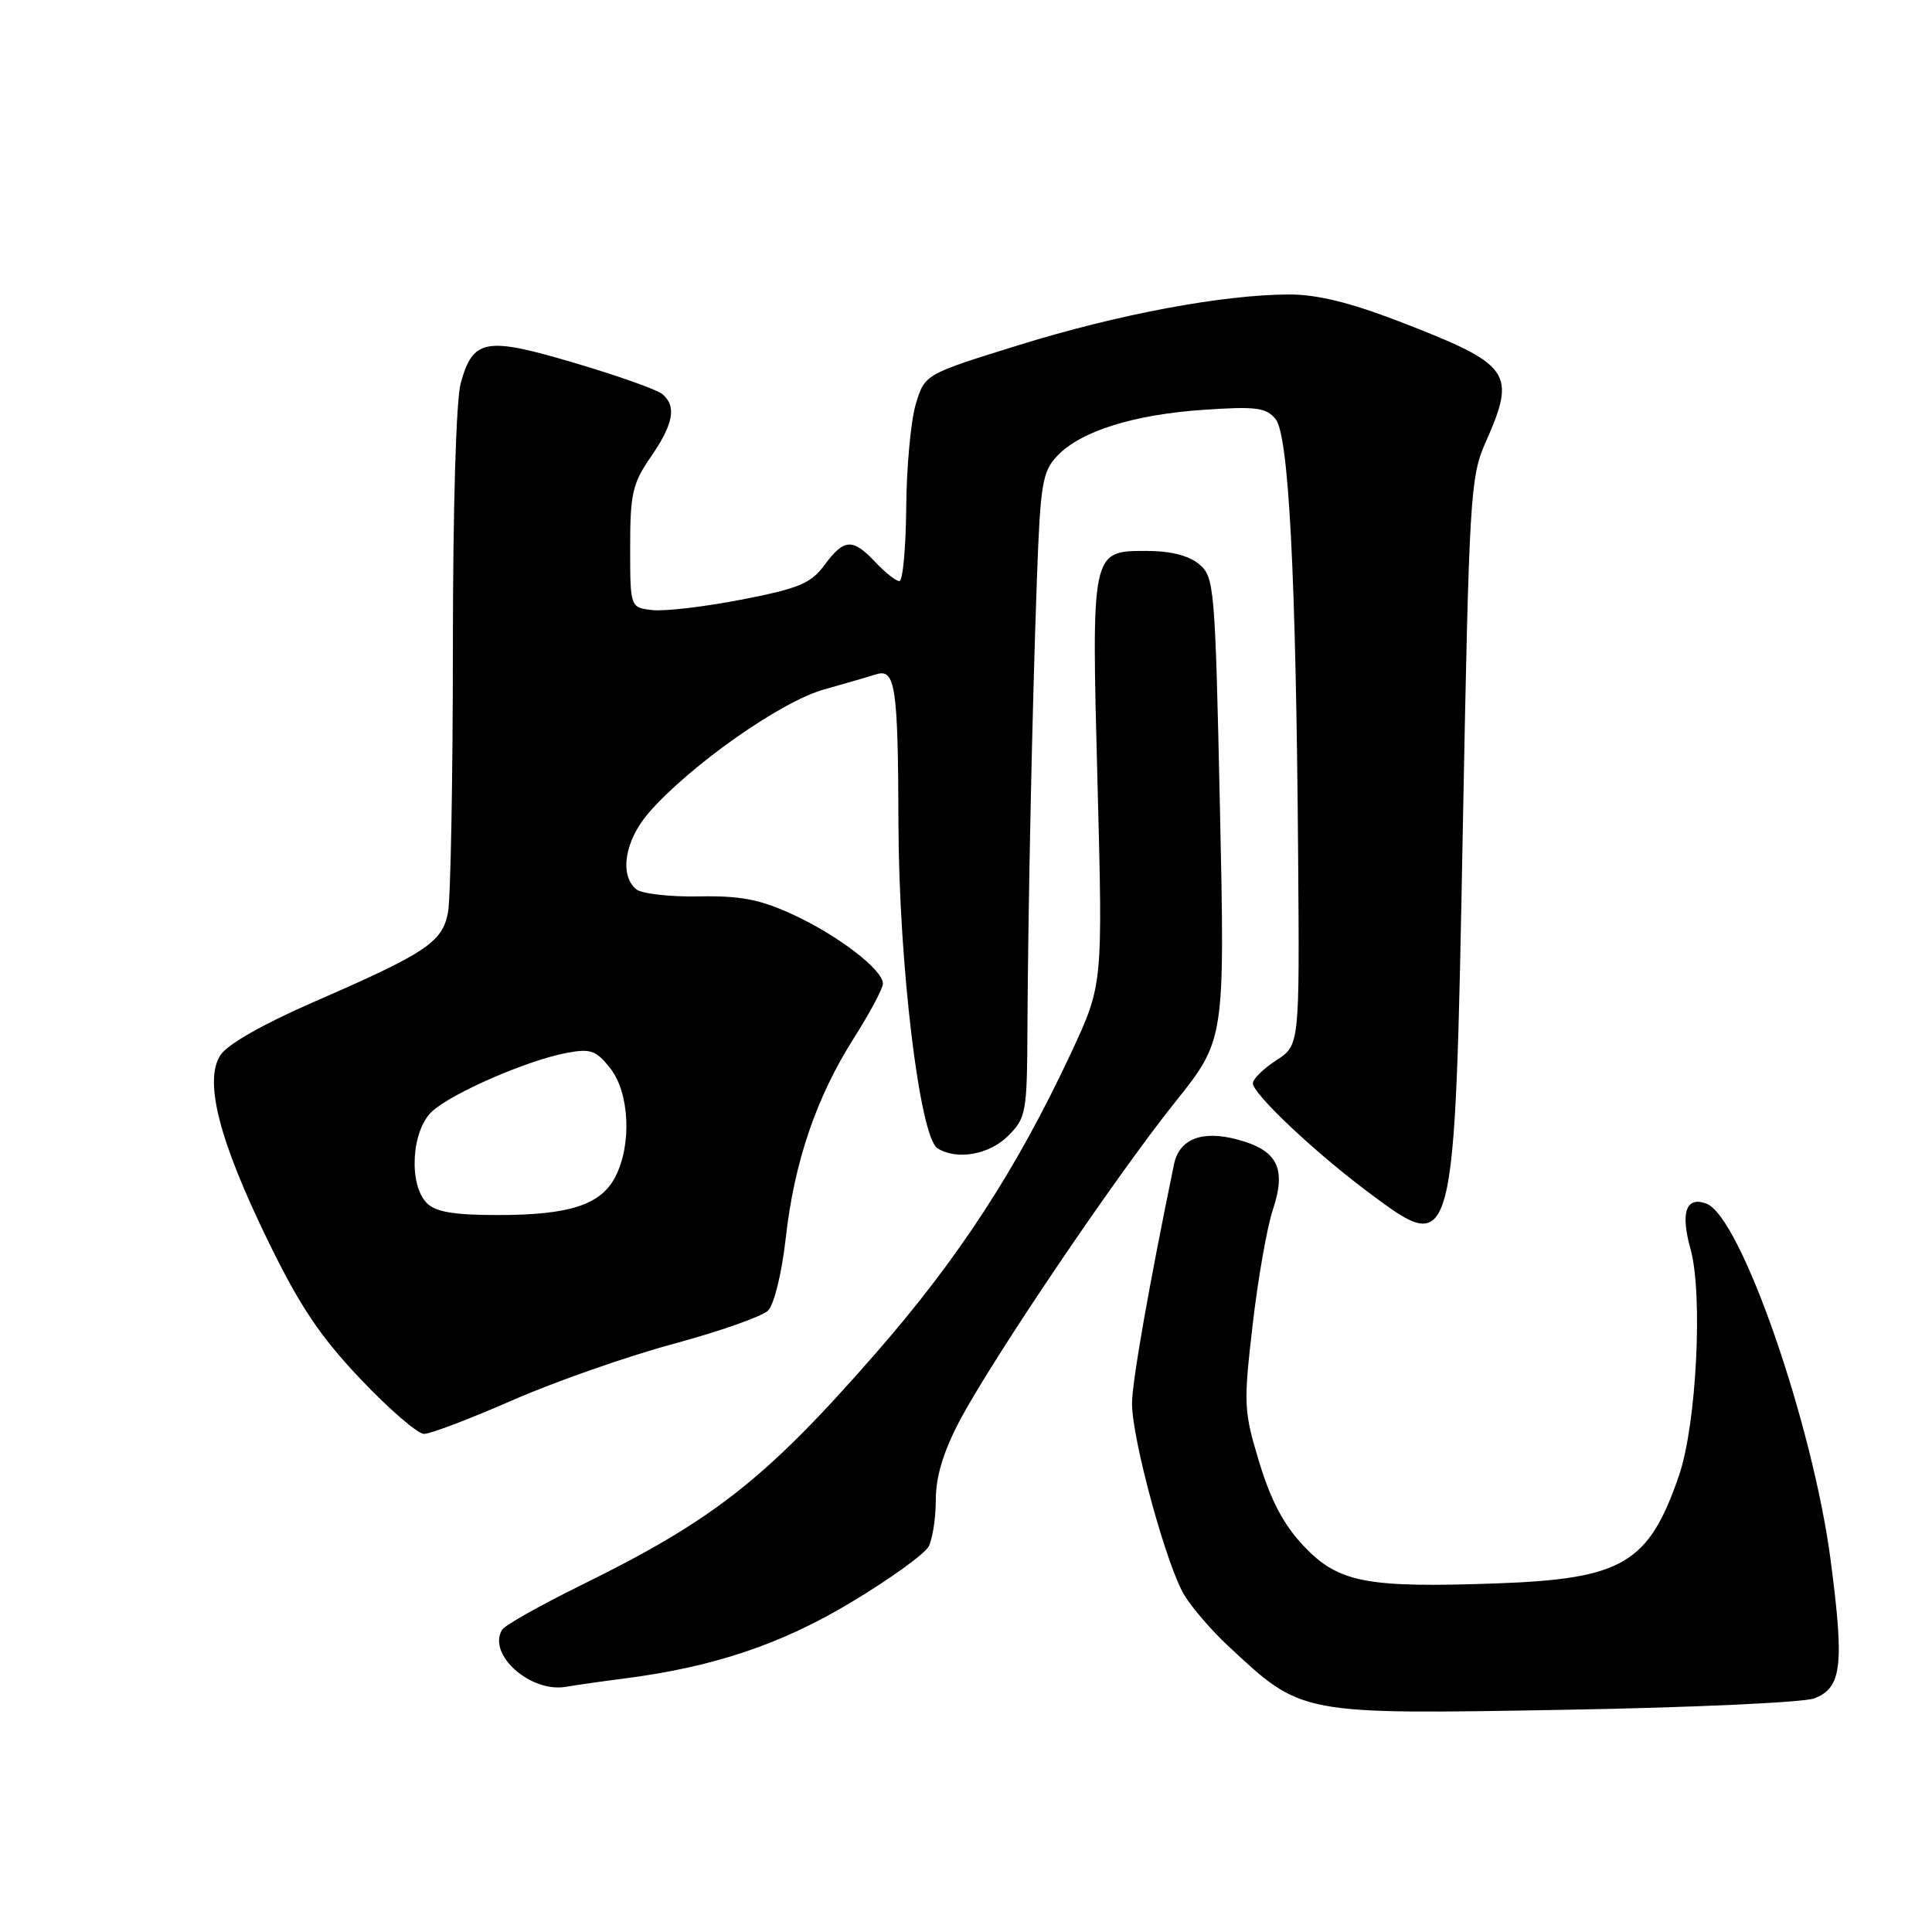 <?xml version="1.0" encoding="UTF-8" standalone="no"?>
<!DOCTYPE svg PUBLIC "-//W3C//DTD SVG 1.1//EN" "http://www.w3.org/Graphics/SVG/1.1/DTD/svg11.dtd" >
<svg xmlns="http://www.w3.org/2000/svg" xmlns:xlink="http://www.w3.org/1999/xlink" version="1.1" viewBox="0 0 256 256">
 <g >
 <path fill="currentColor"
d=" M 240.38 225.05 C 244.04 223.65 244.40 220.73 242.58 206.81 C 240.21 188.68 230.67 161.24 226.13 159.50 C 223.42 158.46 222.64 160.64 224.00 165.49 C 225.67 171.47 224.80 188.75 222.48 195.50 C 218.47 207.18 215.02 209.21 198.29 209.81 C 181.04 210.42 177.36 209.71 172.77 204.88 C 170.13 202.10 168.42 198.89 166.87 193.80 C 164.80 186.98 164.76 186.08 165.98 175.56 C 166.68 169.48 167.89 162.59 168.67 160.26 C 170.48 154.79 169.28 152.42 163.99 151.00 C 159.28 149.73 156.26 150.90 155.56 154.28 C 152.24 170.38 149.99 183.17 150.00 186.00 C 150.01 190.80 154.63 207.67 156.97 211.43 C 158.02 213.12 160.59 216.10 162.69 218.05 C 172.59 227.28 172.01 227.17 207.66 226.55 C 224.24 226.26 238.97 225.58 240.38 225.05 Z  M 82.50 222.44 C 94.47 220.92 103.47 217.91 112.79 212.31 C 117.89 209.25 122.51 205.92 123.04 204.93 C 123.57 203.94 124.00 201.14 124.00 198.71 C 124.00 195.70 124.99 192.40 127.09 188.39 C 131.39 180.20 147.77 155.96 155.71 146.04 C 162.31 137.78 162.31 137.78 161.65 107.14 C 161.01 77.62 160.91 76.44 158.88 74.75 C 157.52 73.61 155.08 73.00 151.92 73.00 C 144.59 73.00 144.61 72.90 145.43 103.94 C 146.13 130.50 146.13 130.50 141.93 139.50 C 134.73 154.92 127.03 166.75 115.94 179.43 C 101.47 195.98 94.57 201.41 77.01 210.04 C 71.62 212.70 66.90 215.35 66.54 215.94 C 64.53 219.19 70.27 224.33 75.00 223.51 C 76.38 223.27 79.75 222.79 82.50 222.44 Z  M 67.95 185.52 C 73.58 183.06 83.17 179.70 89.27 178.06 C 95.37 176.41 101.00 174.43 101.78 173.65 C 102.57 172.86 103.60 168.66 104.11 164.10 C 105.24 153.97 108.15 145.43 113.13 137.57 C 115.25 134.23 116.99 130.98 116.99 130.34 C 117.01 128.51 111.02 123.92 105.02 121.16 C 100.69 119.17 98.10 118.67 92.57 118.78 C 88.73 118.85 85.01 118.42 84.30 117.83 C 82.02 115.94 82.81 111.28 86.03 107.62 C 91.52 101.36 103.47 92.96 109.15 91.37 C 112.09 90.54 115.23 89.63 116.11 89.35 C 118.64 88.55 119.00 90.97 119.05 109.28 C 119.11 127.78 121.86 150.66 124.22 152.15 C 126.76 153.77 131.09 153.01 133.59 150.50 C 135.97 148.12 136.09 147.42 136.14 136.25 C 136.22 120.43 136.78 93.57 137.40 76.62 C 137.85 64.12 138.12 62.50 140.08 60.42 C 143.15 57.15 150.18 54.93 159.52 54.30 C 166.40 53.83 167.75 54.00 169.01 55.51 C 170.77 57.64 171.73 76.16 172.01 113.50 C 172.20 138.50 172.20 138.50 169.11 140.50 C 167.41 141.60 166.02 142.97 166.01 143.54 C 166.00 144.91 174.08 152.56 181.09 157.81 C 192.84 166.61 192.75 166.93 193.83 109.81 C 194.67 65.60 194.81 63.21 196.86 58.59 C 200.97 49.30 200.27 48.33 185.29 42.55 C 178.85 40.07 174.48 39.01 170.79 39.02 C 162.00 39.05 148.20 41.63 135.02 45.72 C 122.54 49.59 122.54 49.59 121.35 53.54 C 120.69 55.72 120.12 61.89 120.08 67.25 C 120.03 72.61 119.63 77.00 119.17 77.00 C 118.72 77.00 117.29 75.87 116.00 74.50 C 112.99 71.29 111.85 71.35 109.26 74.86 C 107.45 77.31 105.87 77.97 98.27 79.45 C 93.39 80.40 88.07 81.02 86.45 80.84 C 83.50 80.50 83.50 80.50 83.50 72.50 C 83.50 65.40 83.81 64.05 86.25 60.52 C 89.25 56.17 89.68 53.81 87.75 52.21 C 87.06 51.63 81.84 49.78 76.16 48.10 C 64.35 44.59 62.68 44.88 61.05 50.76 C 60.43 52.98 60.01 67.35 60.01 86.12 C 60.00 103.52 59.71 119.20 59.35 120.98 C 58.58 124.87 56.42 126.30 41.61 132.75 C 34.96 135.64 30.14 138.38 29.22 139.79 C 26.99 143.19 29.01 151.09 35.55 164.50 C 39.73 173.08 42.42 177.09 47.79 182.75 C 51.57 186.74 55.35 190.00 56.19 190.00 C 57.03 190.00 62.32 187.99 67.95 185.52 Z  M 56.57 159.43 C 54.11 156.97 54.51 149.80 57.25 147.27 C 59.88 144.84 69.91 140.48 75.11 139.51 C 78.26 138.92 78.99 139.18 80.86 141.55 C 83.42 144.80 83.74 151.68 81.53 155.94 C 79.61 159.66 75.47 161.00 65.92 161.00 C 60.18 161.00 57.73 160.59 56.57 159.43 Z "/>
</g>
</svg>